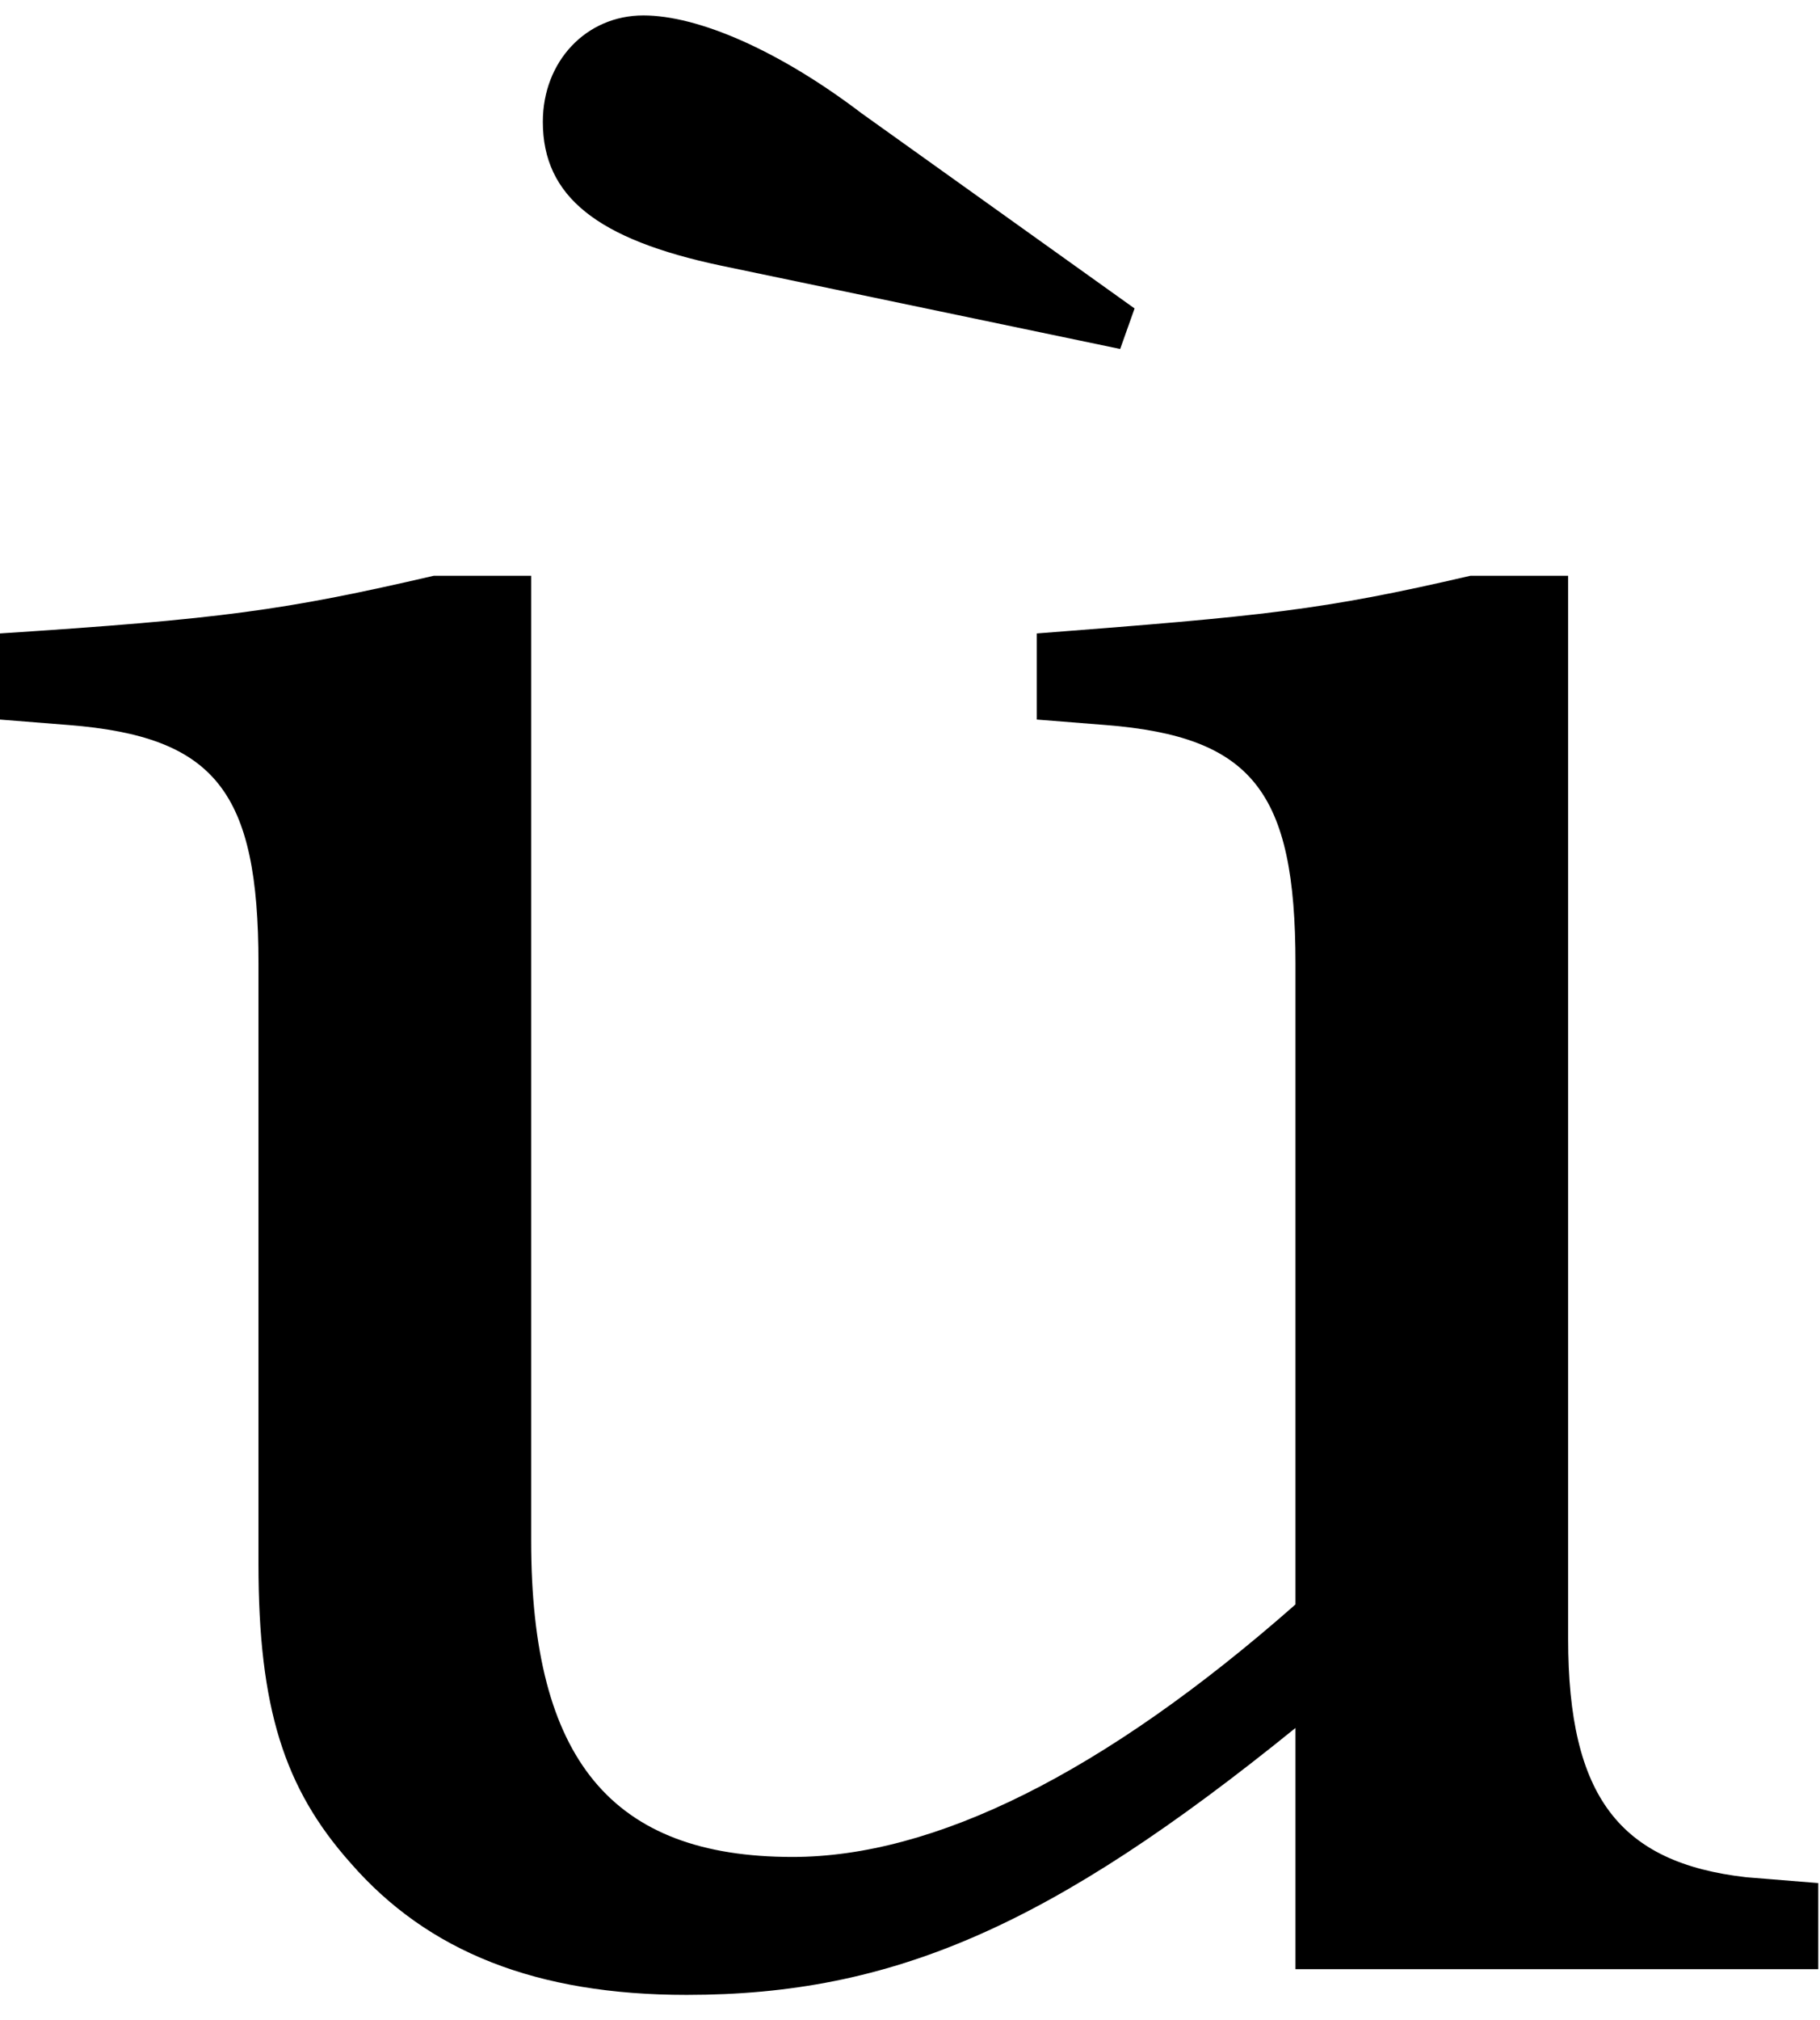 <?xml version="1.0" encoding="UTF-8" standalone="no"?>
<!-- Created with Inkscape (http://www.inkscape.org/) -->

<svg
   xmlns:dc="http://purl.org/dc/elements/1.1/"
   xmlns:cc="http://creativecommons.org/ns#"
   xmlns:rdf="http://www.w3.org/1999/02/22-rdf-syntax-ns#"
   xmlns:svg="http://www.w3.org/2000/svg"
   xmlns="http://www.w3.org/2000/svg"
   xmlns:inkscape="http://www.inkscape.org/namespaces/inkscape"
   version="1.1"
   width="91.25"
   height="101.25"
   id="svg2"
   xml:space="preserve"><defs
     id="defs6" /><g
     transform="matrix(1.25,0,0,-1.25,0,101.25)"
     id="g10"><g
       transform="scale(0.1,0.1)"
       id="g12"><path
         d="m 519.609,20.371 209.692,0 0,34.527 -28.91,2.34 C 649.77,63.02 628.98,89.43 628.98,152.871 l 0,426.25 -39.21,0 C 529.922,565.211 506.949,563.02 415.859,555.988 l 0,-34.527 27.661,-2.191 c 58.75,-4.68 76.089,-26.559 76.089,-95.622 l 0,-257.027 C 442.422,98.648 374.449,65.371 317.891,65.371 c -72.5,0 -104.84,39.059 -104.84,126.719 l 0,387.031 -39.071,0 c -60,-13.91 -85.308,-17.351 -174.058,-23.133 l 0,-34.527 27.656,-2.191 c 58.75,-4.68 76.094,-26.559 76.094,-95.622 l 0,-240.777 c 0,-57.66 10.308,-90 36.879,-119.852 31.09,-35.781 74.84,-52.961 134.84,-52.961 82.808,0 146.25,27.652 244.218,107.031 l 0,-96.719 z m -70.308,649.688 5.777,16.25 -109.527,78.281 c -33.281,25.308 -65.629,39.219 -87.5,39.219 -22.973,0 -40.321,-18.438 -40.321,-42.661 0,-30 21.879,-47.187 71.411,-57.66 l 160.16,-33.429 z"
         inkscape:connector-curvature="0"
         id="path14"
         style="fill:#000000;fill-opacity:1;fill-rule:nonzero;stroke:none" /></g></g></svg>
